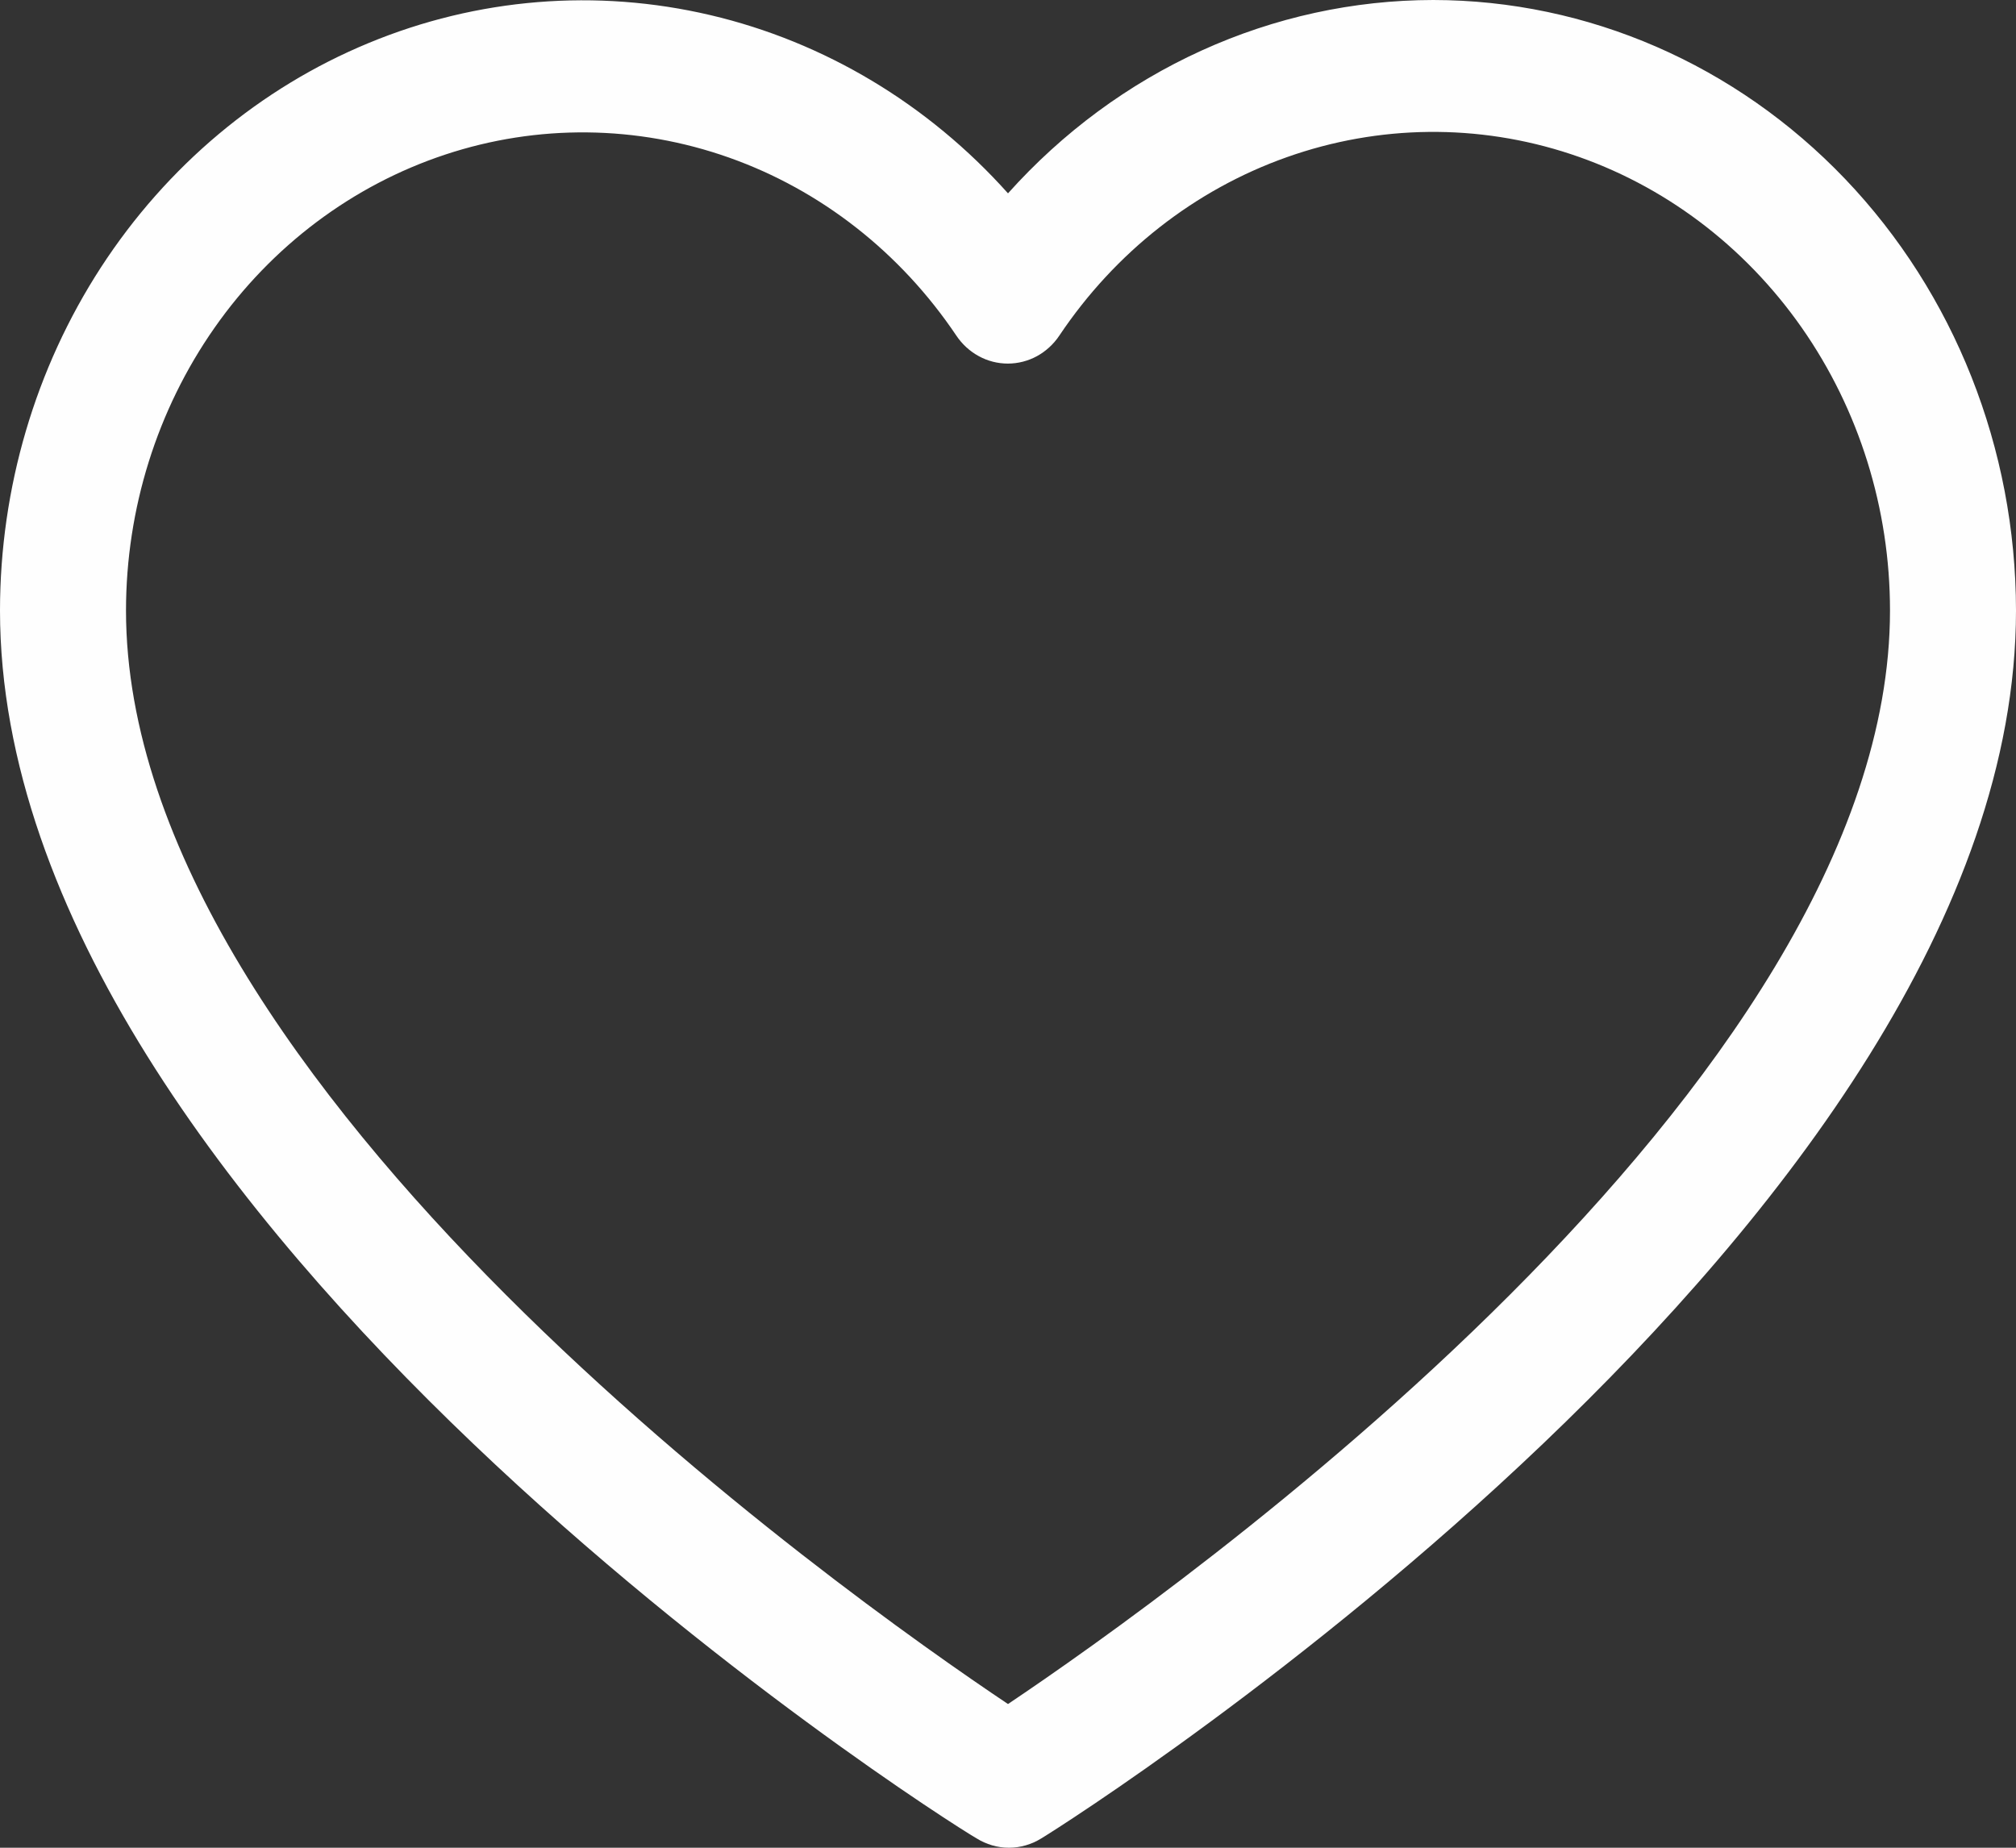 <svg width="24" height="22" viewBox="0 0 24 22" fill="none" xmlns="http://www.w3.org/2000/svg">
<rect x="0" y="0" width="24" height="22" fill="#333333" stroke="none"/>
<path d="M17.062 0C16.113 0.001 15.174 0.206 14.304 0.602C13.433 0.998 12.649 1.577 12 2.302C11.049 1.239 9.815 0.499 8.457 0.18C7.1 -0.139 5.683 -0.024 4.389 0.512C3.095 1.047 1.985 1.978 1.202 3.183C0.42 4.388 0.001 5.811 0 7.268C0 14.505 11.141 21.609 11.625 21.888C11.742 21.961 11.875 22 12.011 22C12.147 22 12.281 21.961 12.398 21.888C12.859 21.609 24 14.505 24 7.268C23.998 5.341 23.267 3.494 21.966 2.131C20.665 0.769 18.902 0.002 17.062 0ZM12 20.289C10.061 18.992 1.5 12.934 1.5 7.268C1.501 6.058 1.87 4.88 2.553 3.904C3.236 2.928 4.198 2.206 5.299 1.841C6.4 1.476 7.584 1.489 8.678 1.876C9.772 2.263 10.72 3.006 11.385 3.996C11.454 4.099 11.546 4.183 11.653 4.241C11.759 4.299 11.878 4.329 11.998 4.329C12.118 4.329 12.237 4.299 12.344 4.241C12.45 4.183 12.542 4.099 12.611 3.996C13.275 3.004 14.223 2.26 15.318 1.872C16.413 1.483 17.598 1.47 18.7 1.835C19.803 2.2 20.765 2.924 21.449 3.901C22.132 4.878 22.5 6.057 22.5 7.268C22.5 12.93 13.939 18.988 12 20.289Z" fill="#FEFEFE"/>
</svg>
